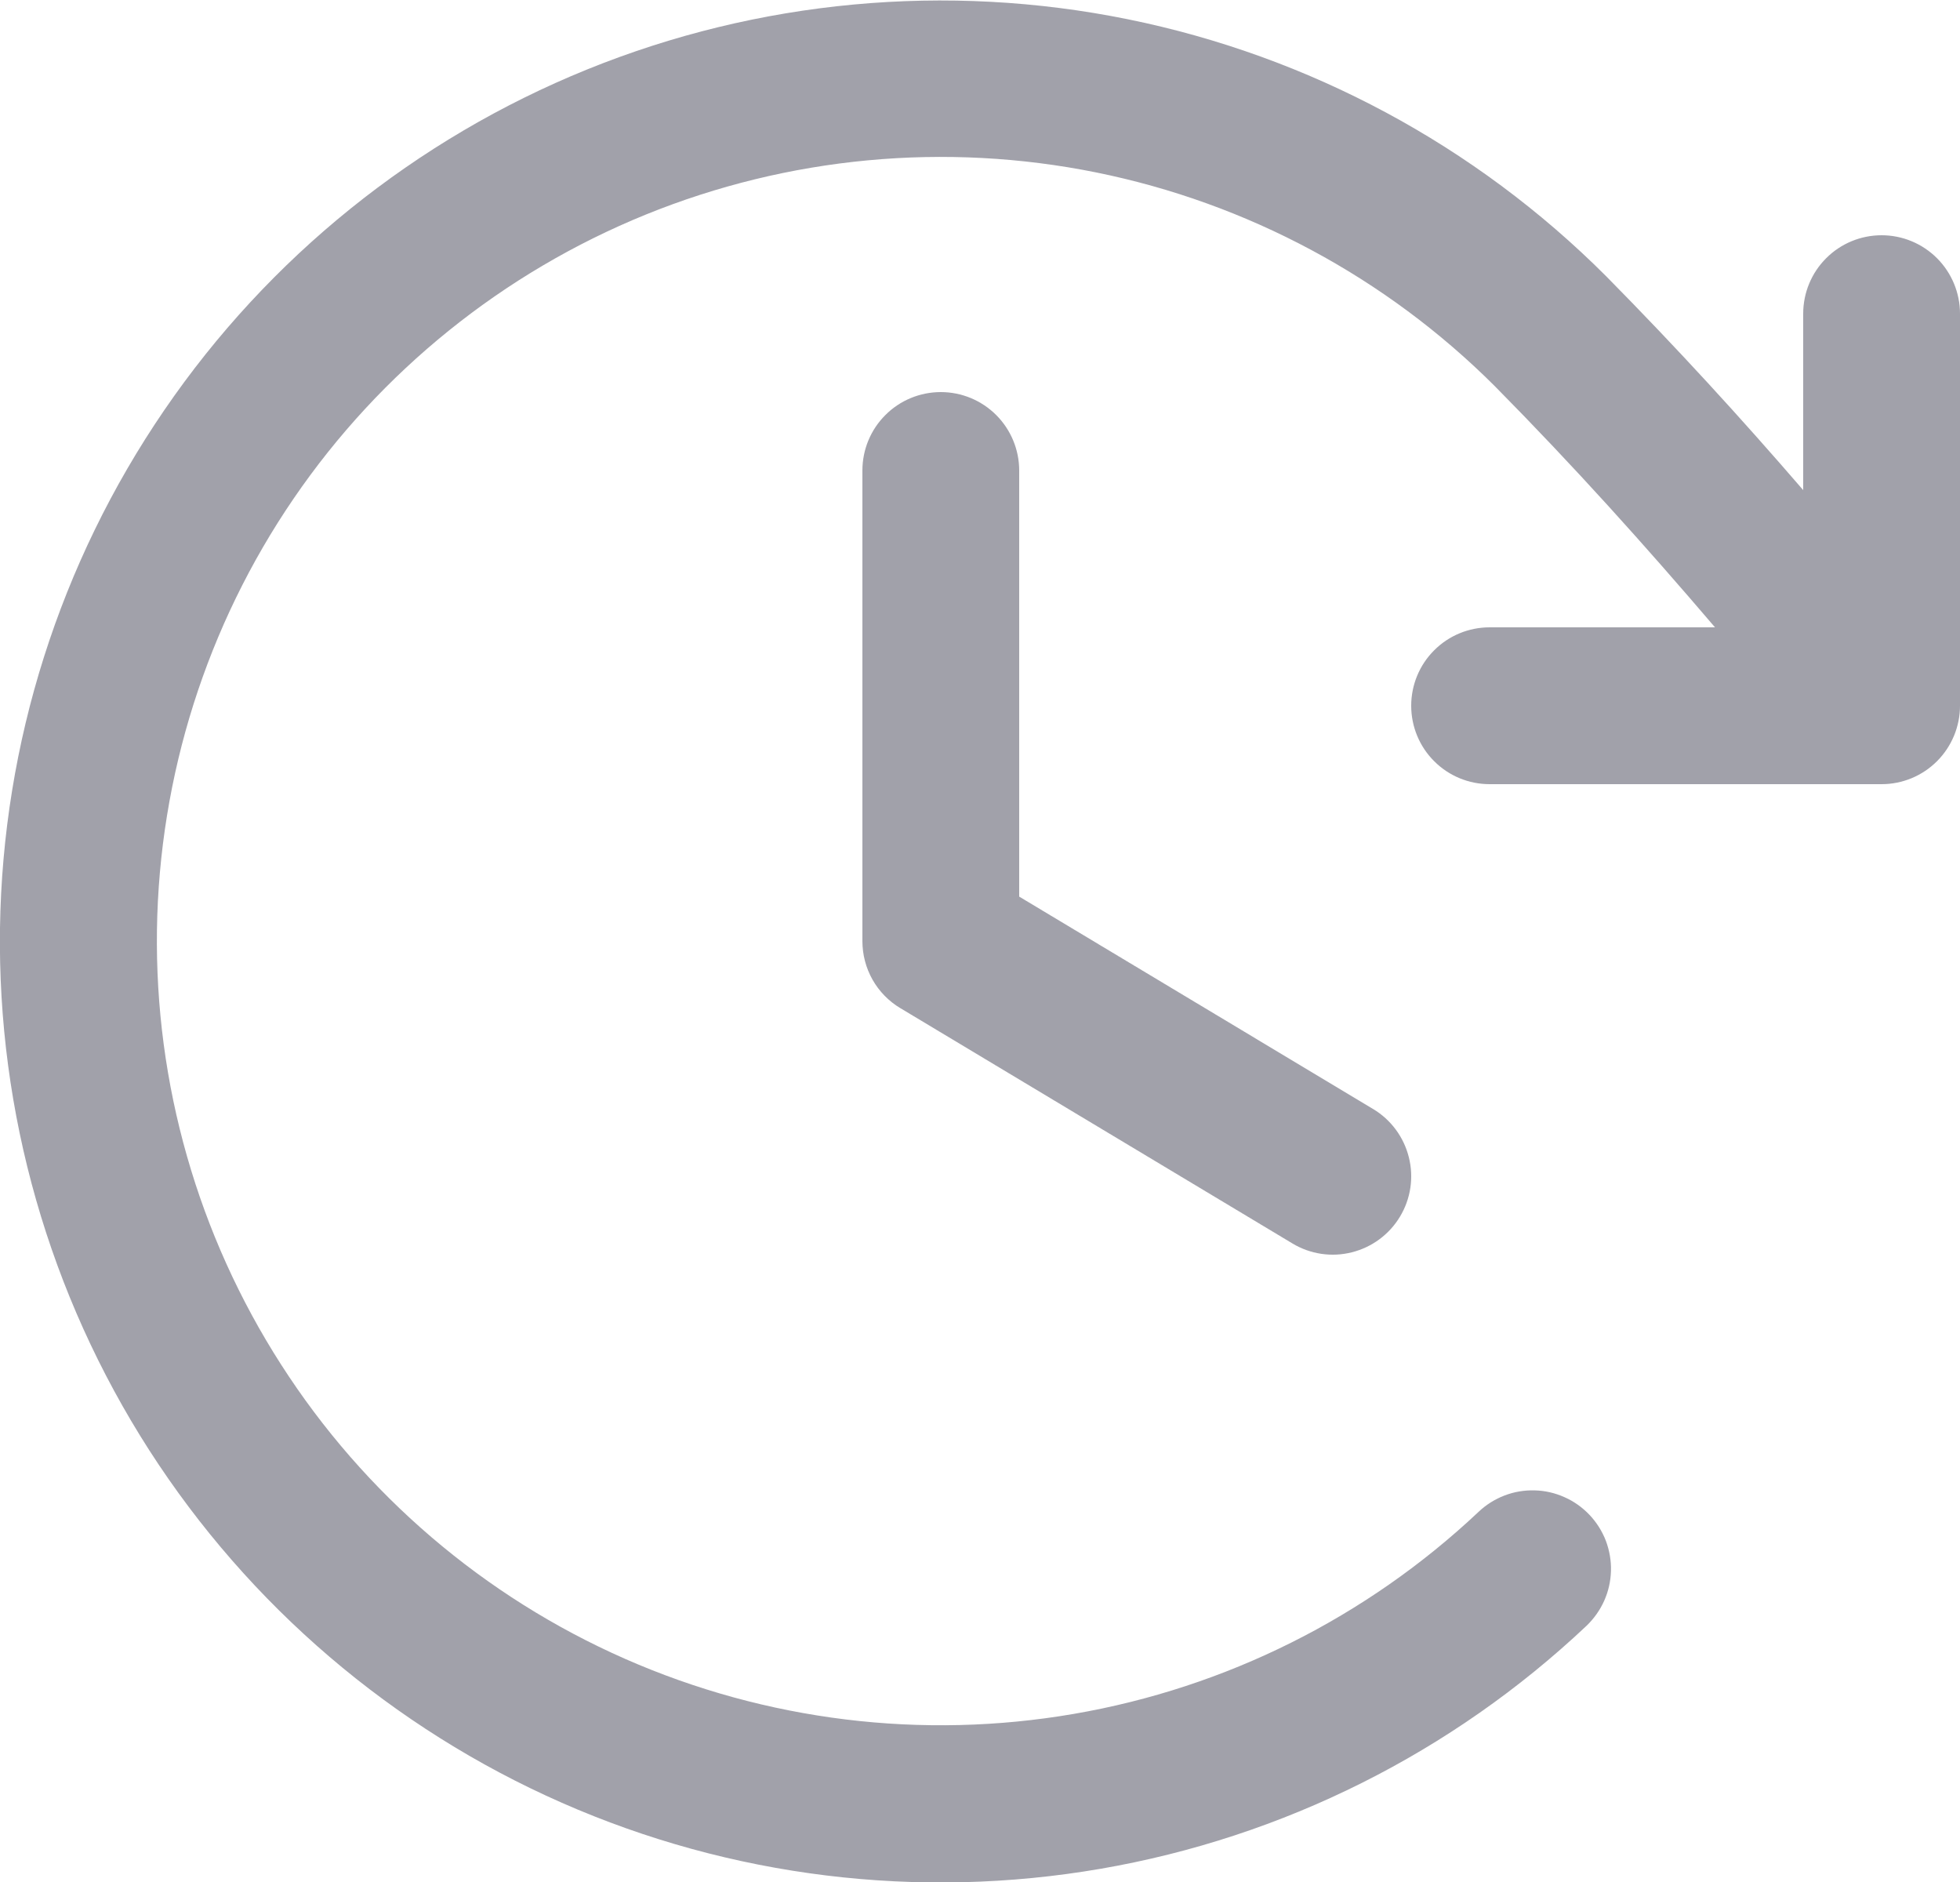 <svg width="25" height="24" viewBox="0 0 25 24" fill="none" xmlns="http://www.w3.org/2000/svg">
<path d="M13 6V11.434L17.515 14.143C17.742 14.279 17.906 14.501 17.97 14.758C18.035 15.015 17.994 15.288 17.857 15.515C17.721 15.742 17.499 15.906 17.242 15.97C16.985 16.035 16.712 15.994 16.485 15.857L11.485 12.857C11.337 12.769 11.214 12.643 11.129 12.493C11.044 12.342 11 12.173 11 12V6C11 5.735 11.105 5.48 11.293 5.293C11.48 5.105 11.735 5 12 5C12.265 5 12.519 5.105 12.707 5.293C12.894 5.48 13 5.735 13 6ZM24 3C23.735 3 23.48 3.105 23.293 3.293C23.105 3.48 23 3.735 23 4V6.25C22.206 5.33 21.396 4.444 20.485 3.521C18.817 1.853 16.695 0.714 14.383 0.245C12.072 -0.223 9.673 -0 7.488 0.886C5.302 1.773 3.426 3.284 2.095 5.231C0.763 7.178 0.035 9.473 0 11.832C-0.034 14.19 0.628 16.506 1.902 18.491C3.177 20.475 5.008 22.04 7.167 22.99C9.326 23.94 11.716 24.232 14.041 23.831C16.365 23.43 18.519 22.352 20.235 20.734C20.33 20.643 20.407 20.535 20.461 20.415C20.515 20.295 20.544 20.166 20.548 20.035C20.552 19.903 20.529 19.772 20.483 19.649C20.436 19.527 20.365 19.414 20.275 19.319C20.184 19.223 20.076 19.146 19.956 19.093C19.836 19.039 19.707 19.009 19.576 19.006C19.444 19.002 19.313 19.024 19.191 19.071C19.068 19.118 18.955 19.189 18.86 19.279C17.43 20.626 15.635 21.523 13.698 21.856C11.762 22.19 9.77 21.945 7.972 21.154C6.173 20.362 4.648 19.058 3.587 17.404C2.525 15.751 1.974 13.821 2.002 11.857C2.031 9.892 2.637 7.979 3.746 6.357C4.855 4.735 6.418 3.476 8.238 2.736C10.059 1.997 12.056 1.81 13.982 2.199C15.908 2.589 17.677 3.537 19.067 4.925C20.085 5.955 20.976 6.948 21.875 8H19C18.735 8 18.48 8.105 18.293 8.293C18.105 8.48 18 8.735 18 9C18 9.265 18.105 9.52 18.293 9.707C18.48 9.895 18.735 10 19 10H24C24.265 10 24.519 9.895 24.707 9.707C24.894 9.52 25 9.265 25 9V4C25 3.735 24.894 3.48 24.707 3.293C24.519 3.105 24.265 3 24 3Z" fill="#A1A1AA"/>
</svg>
